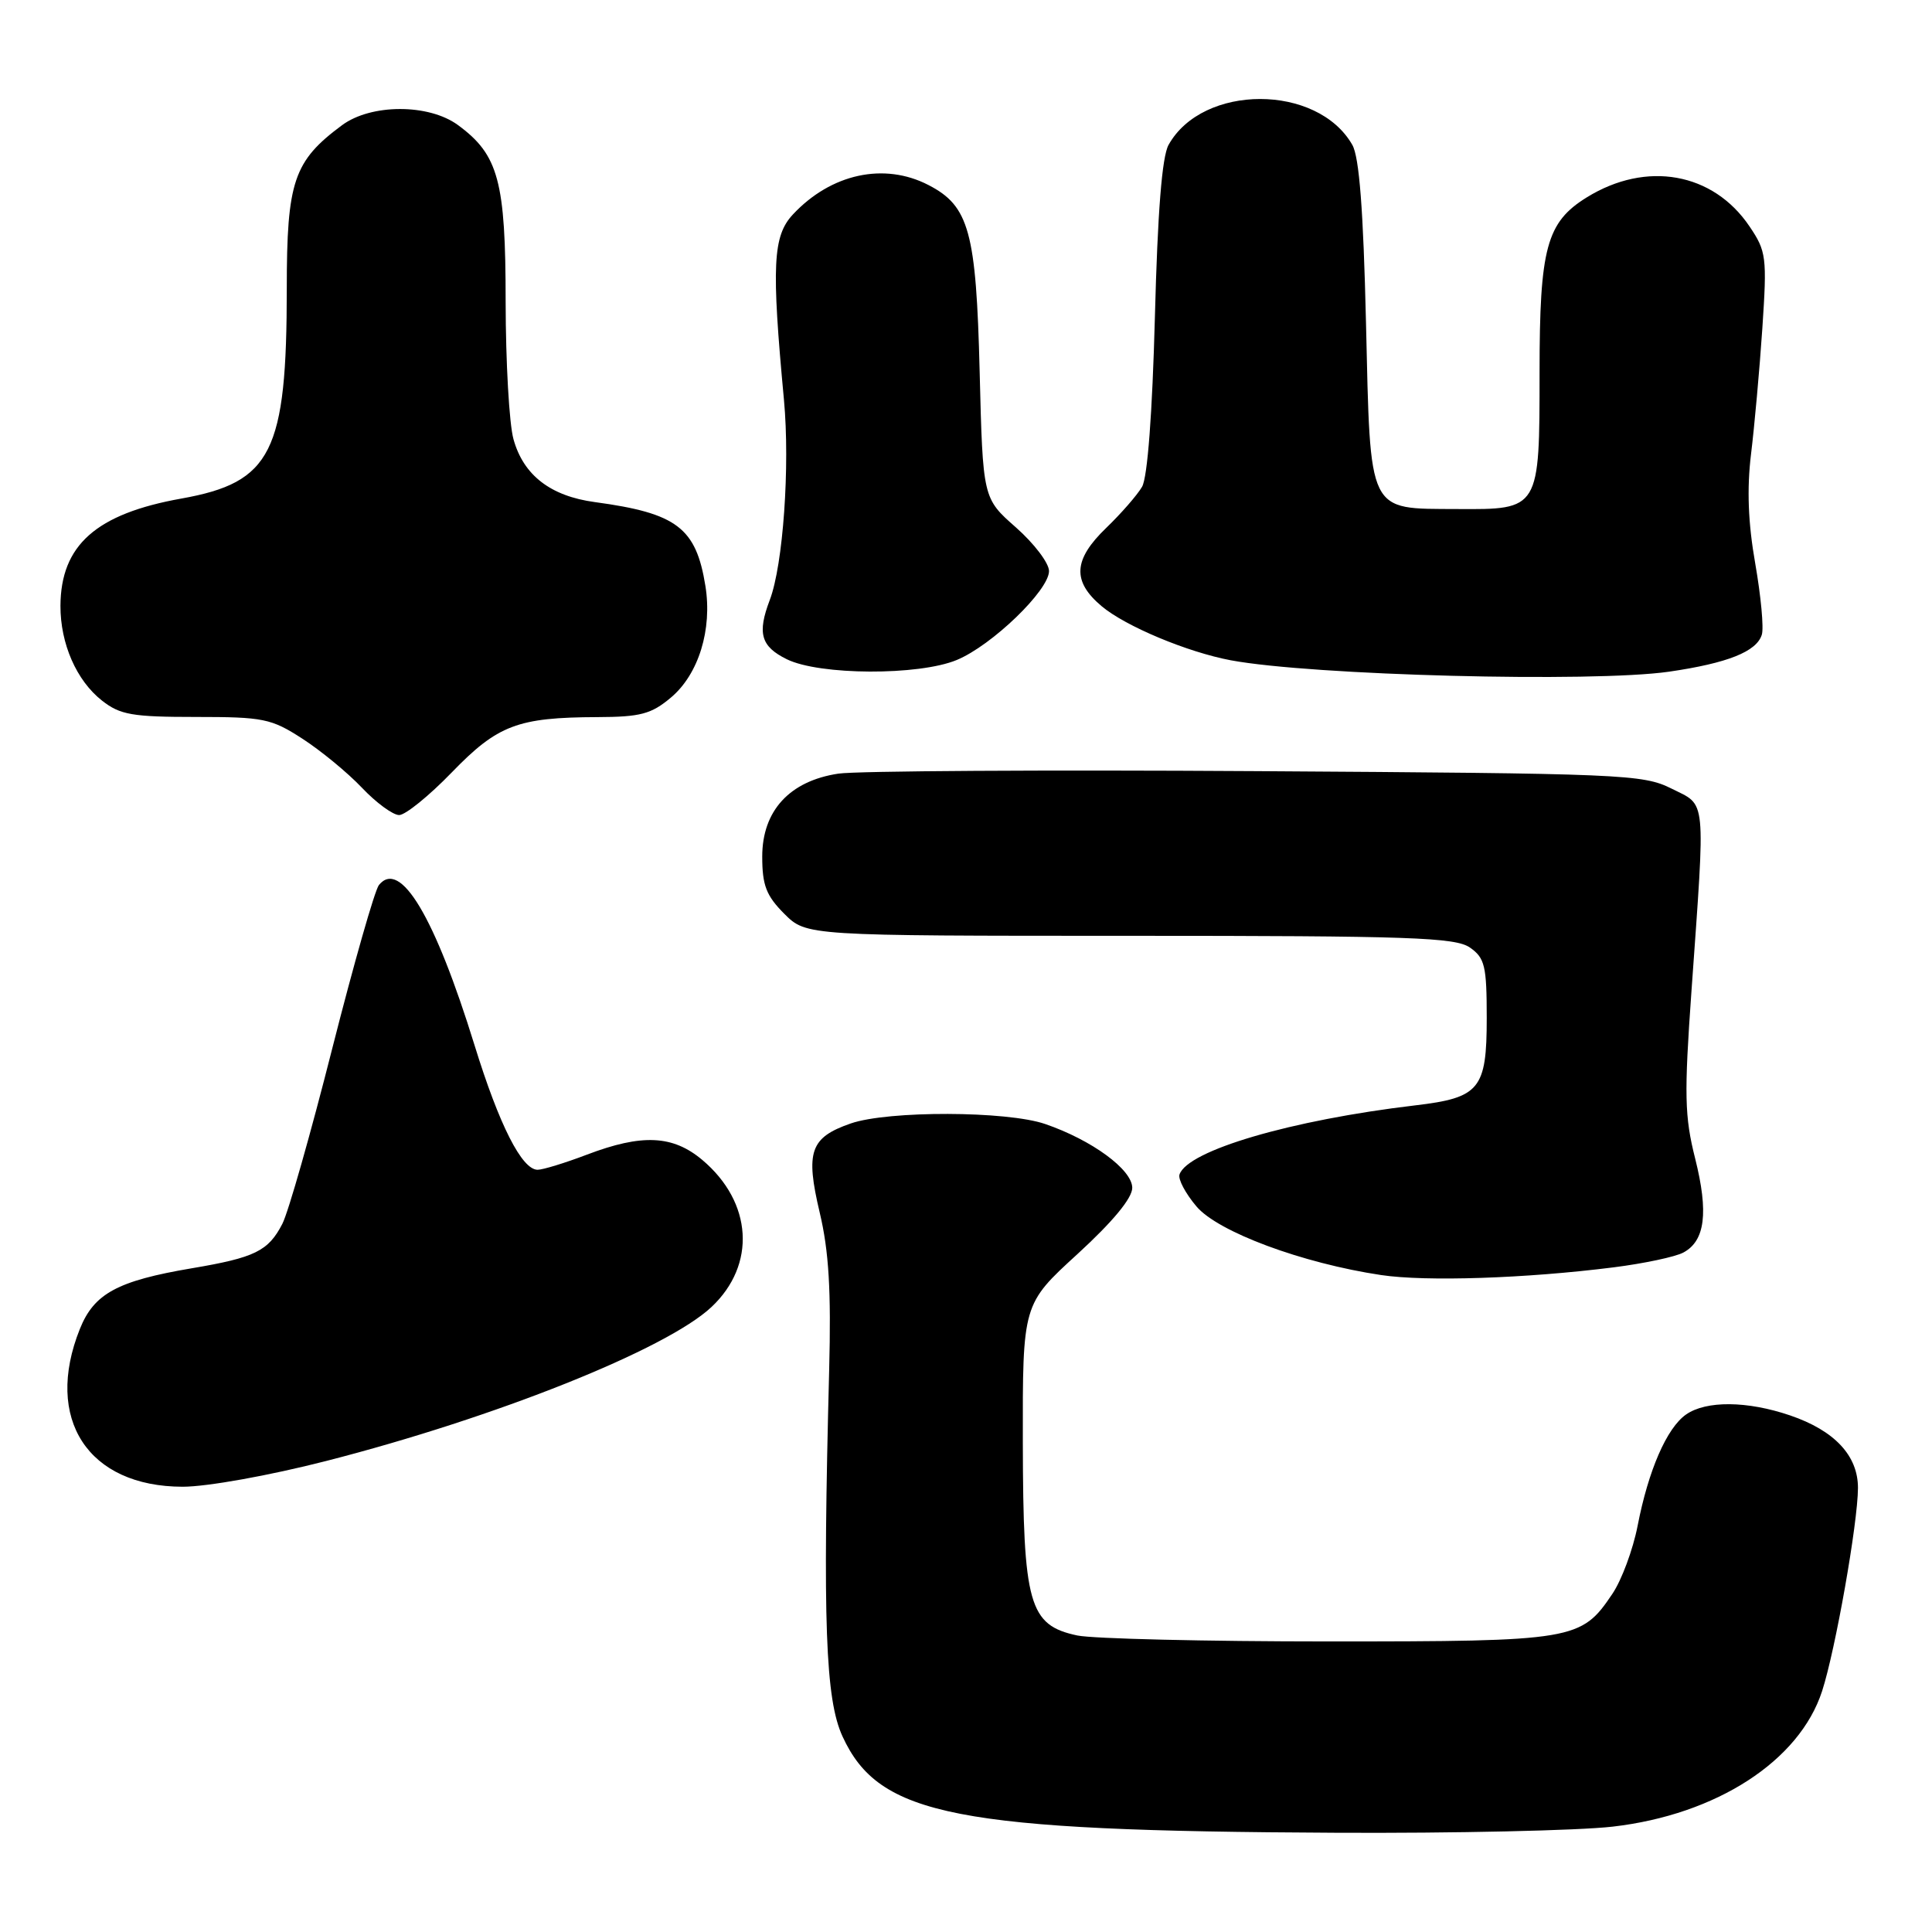 <?xml version="1.0" encoding="UTF-8" standalone="no"?>
<!DOCTYPE svg PUBLIC "-//W3C//DTD SVG 1.1//EN" "http://www.w3.org/Graphics/SVG/1.1/DTD/svg11.dtd" >
<svg xmlns="http://www.w3.org/2000/svg" xmlns:xlink="http://www.w3.org/1999/xlink" version="1.1" viewBox="0 0 256 256">
 <g >
 <path fill="currentColor"
d=" M 213.68 242.04 C 227.43 240.46 238.44 233.34 241.44 224.07 C 243.21 218.60 246.17 201.84 246.19 197.17 C 246.20 192.89 243.10 189.56 237.20 187.55 C 231.51 185.61 226.07 185.57 223.41 187.43 C 220.86 189.21 218.42 194.81 216.99 202.19 C 216.38 205.32 214.88 209.37 213.65 211.19 C 209.51 217.35 208.62 217.50 176.00 217.50 C 159.78 217.50 144.81 217.14 142.75 216.71 C 136.34 215.35 135.57 212.62 135.53 191.16 C 135.50 172.81 135.50 172.81 142.78 166.16 C 147.48 161.85 150.04 158.75 150.03 157.38 C 150.00 154.96 144.67 151.06 138.50 148.94 C 133.43 147.19 117.70 147.15 112.74 148.86 C 107.35 150.73 106.70 152.59 108.62 160.69 C 109.83 165.78 110.14 171.02 109.87 181.50 C 109.00 214.93 109.37 225.17 111.64 230.09 C 116.49 240.64 126.61 242.62 177.00 242.85 C 192.68 242.93 209.18 242.56 213.68 242.04 Z  M 43.21 193.59 C 65.69 187.83 88.29 178.80 94.27 173.19 C 100.23 167.59 99.72 159.31 93.06 153.70 C 89.15 150.41 85.07 150.22 77.76 153.00 C 74.87 154.10 71.93 155.00 71.24 155.00 C 69.15 155.00 66.15 149.08 62.88 138.50 C 57.61 121.45 53.04 113.79 50.21 117.27 C 49.66 117.95 46.88 127.70 44.02 138.95 C 41.17 150.20 38.20 160.65 37.41 162.17 C 35.55 165.77 33.79 166.64 25.43 168.05 C 15.56 169.72 12.46 171.40 10.58 176.10 C 5.81 188.02 11.66 196.99 24.21 197.00 C 27.44 197.00 35.67 195.52 43.21 193.59 Z  M 213.81 167.93 C 217.84 167.42 221.99 166.54 223.05 165.97 C 225.94 164.43 226.41 160.67 224.62 153.52 C 223.21 147.93 223.15 145.06 224.13 131.30 C 225.99 105.18 226.15 106.83 221.50 104.50 C 217.68 102.59 215.15 102.49 166.50 102.18 C 138.45 102.00 113.51 102.15 111.09 102.51 C 104.63 103.48 101.00 107.43 101.00 113.50 C 101.00 117.31 101.53 118.68 103.92 121.08 C 106.85 124.00 106.85 124.00 149.70 124.00 C 186.87 124.00 192.85 124.21 194.78 125.56 C 196.75 126.94 197.00 127.99 197.00 134.90 C 197.00 144.33 196.08 145.46 187.50 146.47 C 171.09 148.41 157.35 152.44 156.29 155.63 C 156.08 156.25 157.09 158.15 158.53 159.85 C 161.37 163.23 172.57 167.39 183.00 168.95 C 188.96 169.84 202.18 169.40 213.81 167.93 Z  M 59.85 102.36 C 65.95 96.06 68.59 95.06 79.17 95.02 C 84.86 95.00 86.30 94.62 88.90 92.43 C 92.57 89.35 94.40 83.41 93.47 77.64 C 92.23 69.93 89.69 68.00 78.82 66.53 C 72.95 65.74 69.36 62.97 68.04 58.20 C 67.47 56.17 67.01 47.98 67.00 40.00 C 67.00 23.99 66.06 20.52 60.68 16.57 C 56.81 13.73 49.17 13.74 45.32 16.59 C 38.91 21.34 38.00 24.04 38.00 38.21 C 38.00 59.94 36.00 63.92 24.04 66.06 C 12.73 68.08 8.05 72.24 8.01 80.28 C 8.00 85.30 10.13 90.17 13.51 92.83 C 15.91 94.72 17.53 95.00 25.94 95.00 C 34.89 95.00 35.94 95.21 40.05 97.87 C 42.50 99.45 46.05 102.37 47.95 104.37 C 49.84 106.37 52.07 108.00 52.89 108.00 C 53.71 108.00 56.85 105.46 59.85 102.36 Z  M 221.17 89.00 C 228.92 87.87 232.76 86.34 233.45 84.10 C 233.73 83.22 233.33 78.98 232.58 74.68 C 231.63 69.30 231.46 64.78 232.02 60.18 C 232.47 56.51 233.15 49.00 233.52 43.50 C 234.15 34.06 234.05 33.30 231.82 30.00 C 227.00 22.85 218.15 21.27 210.26 26.15 C 204.92 29.45 204.00 32.86 204.00 49.28 C 204.00 67.57 204.03 67.52 193.06 67.45 C 181.13 67.38 181.60 68.34 181.00 42.72 C 180.65 27.84 180.11 20.81 179.19 19.20 C 174.56 11.09 159.36 11.09 154.84 19.20 C 153.97 20.76 153.39 28.09 153.03 42.00 C 152.69 54.81 152.05 63.25 151.33 64.50 C 150.69 65.60 148.55 68.05 146.58 69.95 C 142.21 74.16 142.04 77.02 145.98 80.33 C 149.13 82.98 157.33 86.41 163.08 87.49 C 173.85 89.50 211.02 90.46 221.17 89.00 Z  M 126.78 87.45 C 131.44 85.52 139.00 78.22 139.00 75.67 C 139.00 74.61 137.03 72.02 134.62 69.89 C 130.23 66.03 130.23 66.03 129.81 49.27 C 129.35 30.71 128.42 27.30 123.03 24.52 C 117.16 21.48 110.12 23.01 105.07 28.41 C 102.40 31.27 102.21 35.15 103.88 53.00 C 104.69 61.76 103.77 74.85 102.00 79.50 C 100.32 83.92 100.82 85.66 104.25 87.35 C 108.58 89.49 121.76 89.54 126.78 87.45 Z "/>
</g>
</svg>